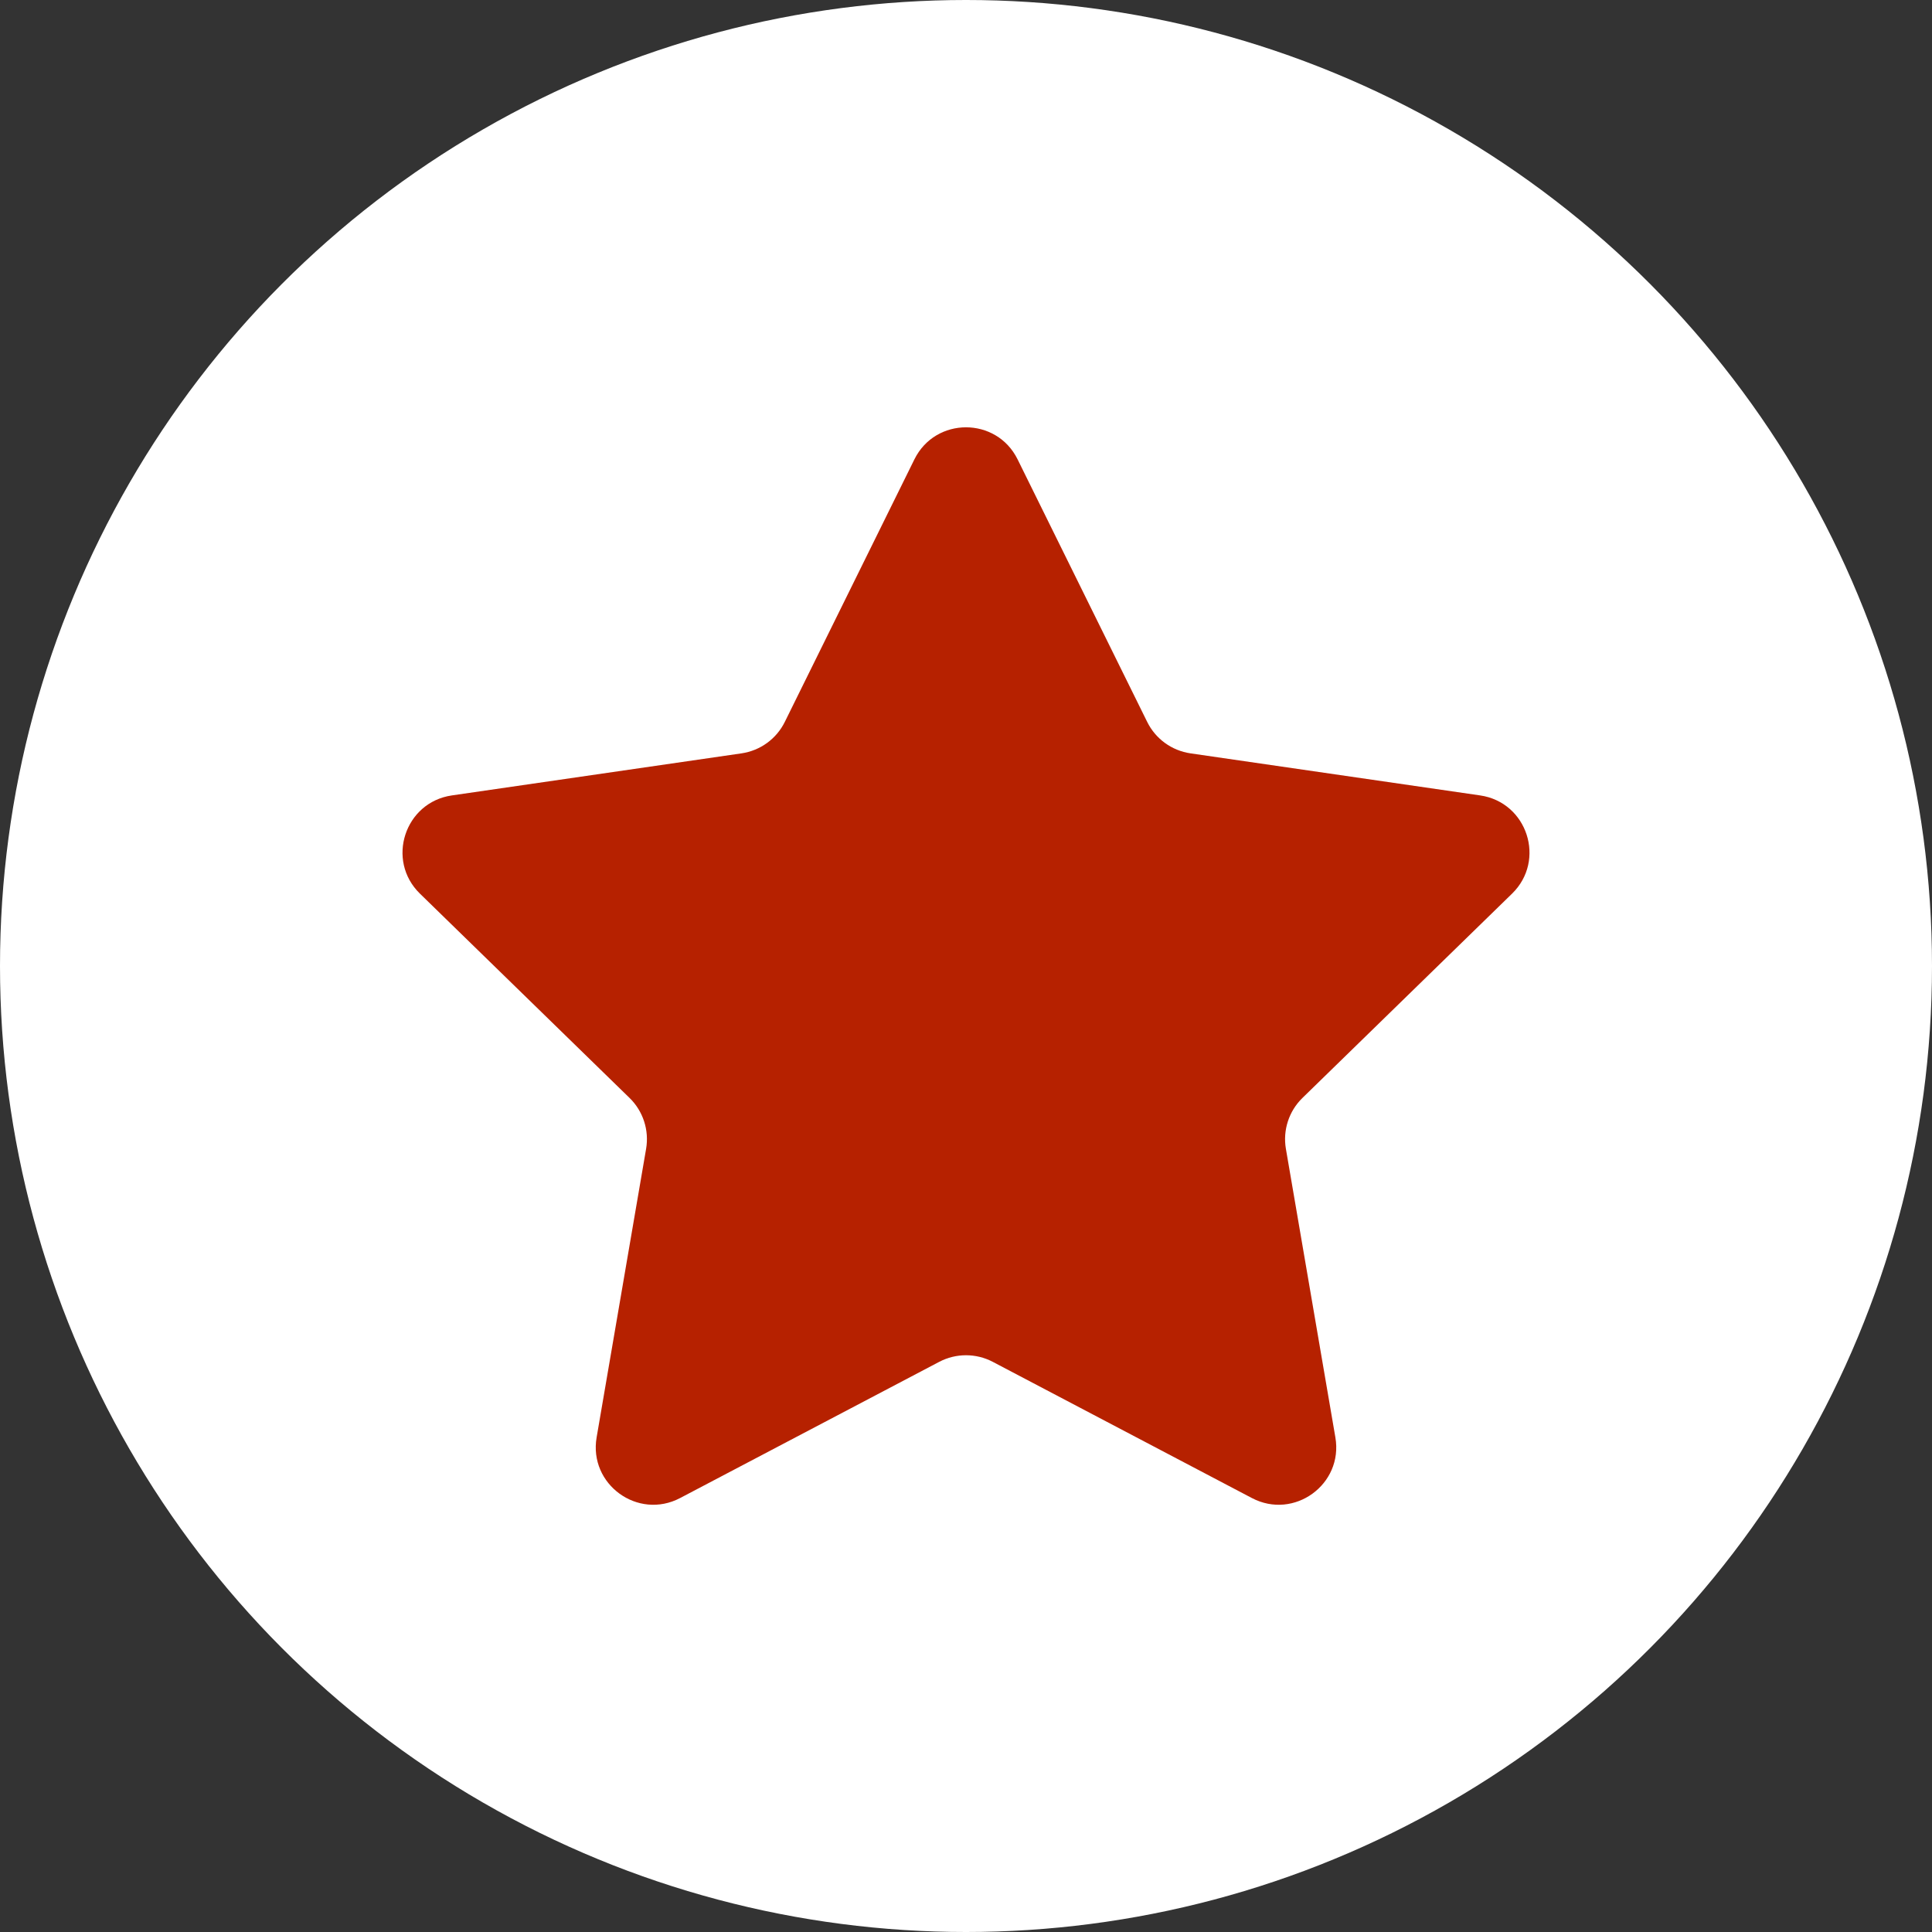 <svg width="48" height="48" viewBox="0 0 48 48" fill="none" xmlns="http://www.w3.org/2000/svg">
<rect x="0" y="0" width="48" height="48" fill="#333333" stroke="none"/>
<circle cx="24" cy="24" r="24" fill="white"/>
<path d="M22.718 11.413C23.242 10.351 24.758 10.351 25.282 11.413L28.501 17.934C28.709 18.357 29.112 18.649 29.578 18.717L36.774 19.762C37.947 19.933 38.415 21.375 37.567 22.202L32.359 27.278C32.022 27.606 31.868 28.08 31.948 28.544L33.177 35.711C33.378 36.879 32.151 37.77 31.102 37.218L24.666 33.835C24.249 33.616 23.751 33.616 23.334 33.835L16.898 37.218C15.849 37.77 14.622 36.879 14.823 35.711L16.052 28.544C16.132 28.08 15.978 27.606 15.641 27.278L10.433 22.202C9.585 21.375 10.053 19.933 11.226 19.762L18.422 18.717C18.888 18.649 19.291 18.357 19.499 17.934L22.718 11.413Z" fill="#B62100"/>
</svg>
